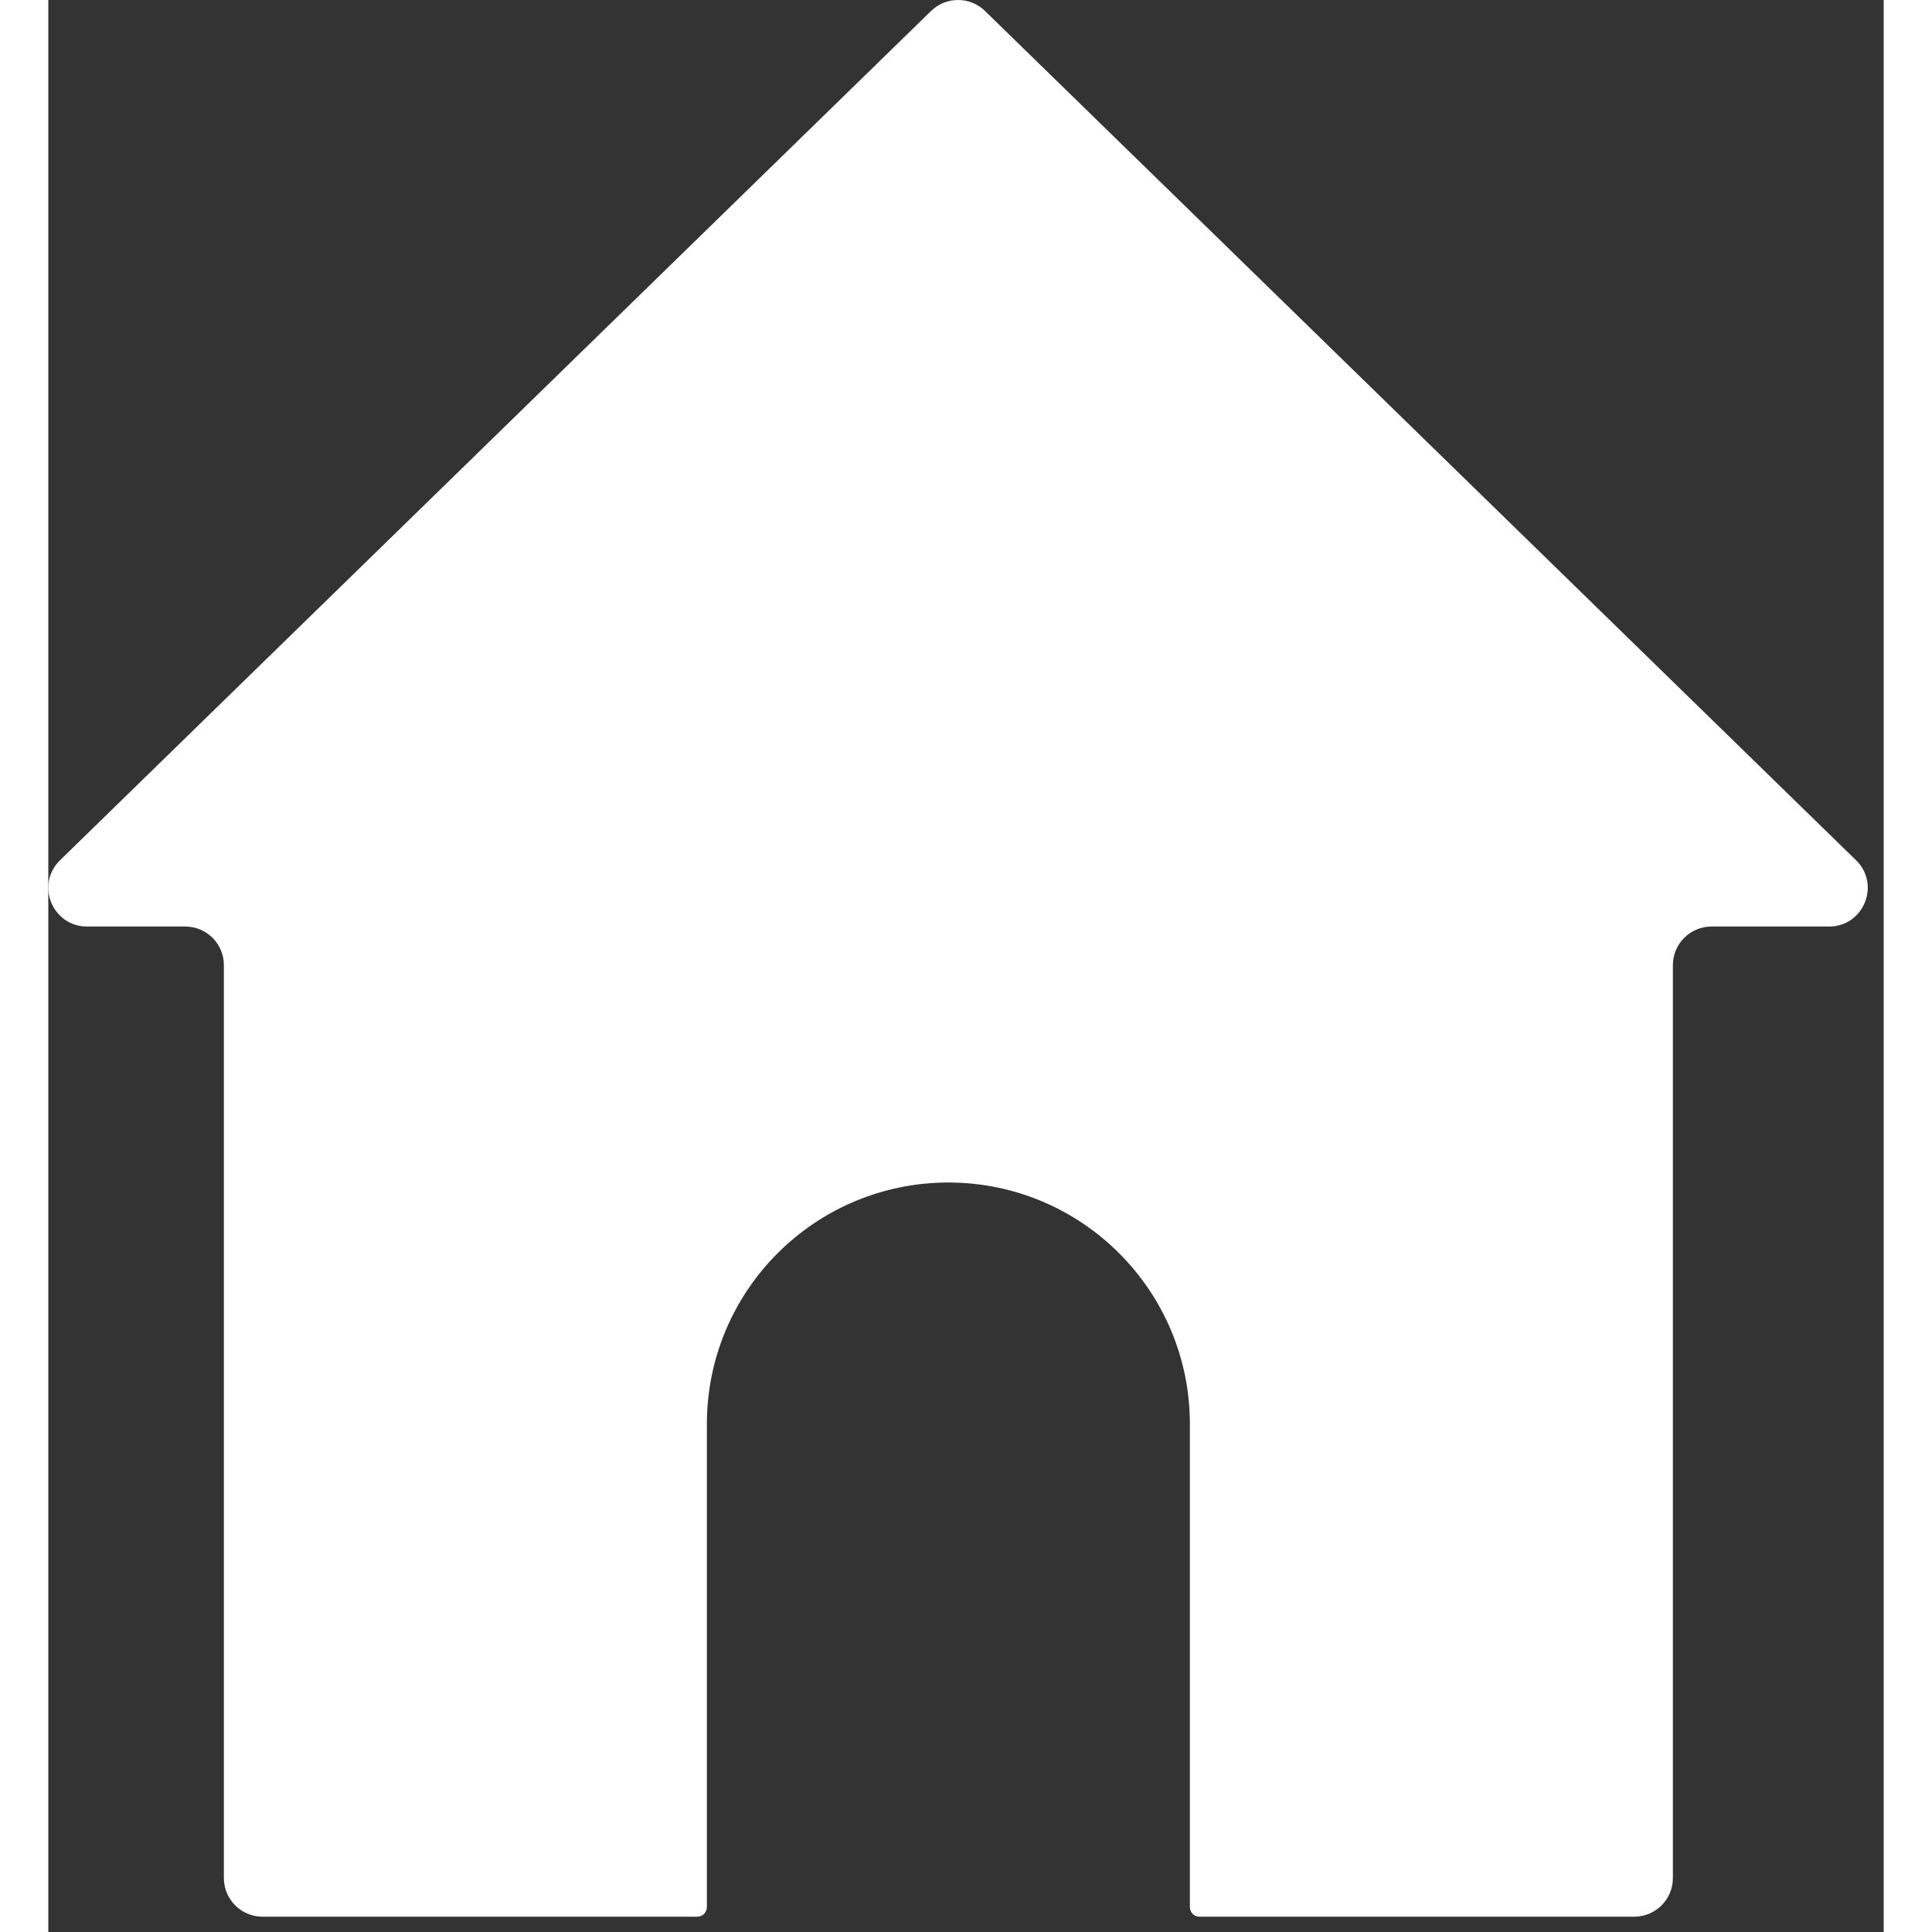 <svg width="100" height="100" viewBox="0 0 95 100" fill="none" xmlns="http://www.w3.org/2000/svg">
<rect x="0" y="0" width="95" height="100" fill="#333333" stroke="none"/>
<path fill-rule="evenodd" clip-rule="evenodd" d="M45.692 0.568C46.468 -0.189 47.707 -0.189 48.484 0.568L93.568 44.525C94.853 45.777 93.966 47.957 92.172 47.957H86.088C84.983 47.957 84.088 48.852 84.088 49.957V97.207C84.088 98.311 83.192 99.207 82.088 99.207H59.578C59.305 99.207 59.088 98.98 59.088 98.707V73.707C59.088 66.803 53.491 61.207 46.588 61.207C39.684 61.207 34.088 66.803 34.088 73.707V98.707C34.088 98.98 33.87 99.207 33.597 99.207H11.088C9.983 99.207 9.088 98.311 9.088 97.207V49.957C9.088 48.852 8.192 47.957 7.088 47.957H2.004C0.21 47.957 -0.677 45.777 0.608 44.525L45.692 0.568Z" fill="#ffffff"/>
</svg>
